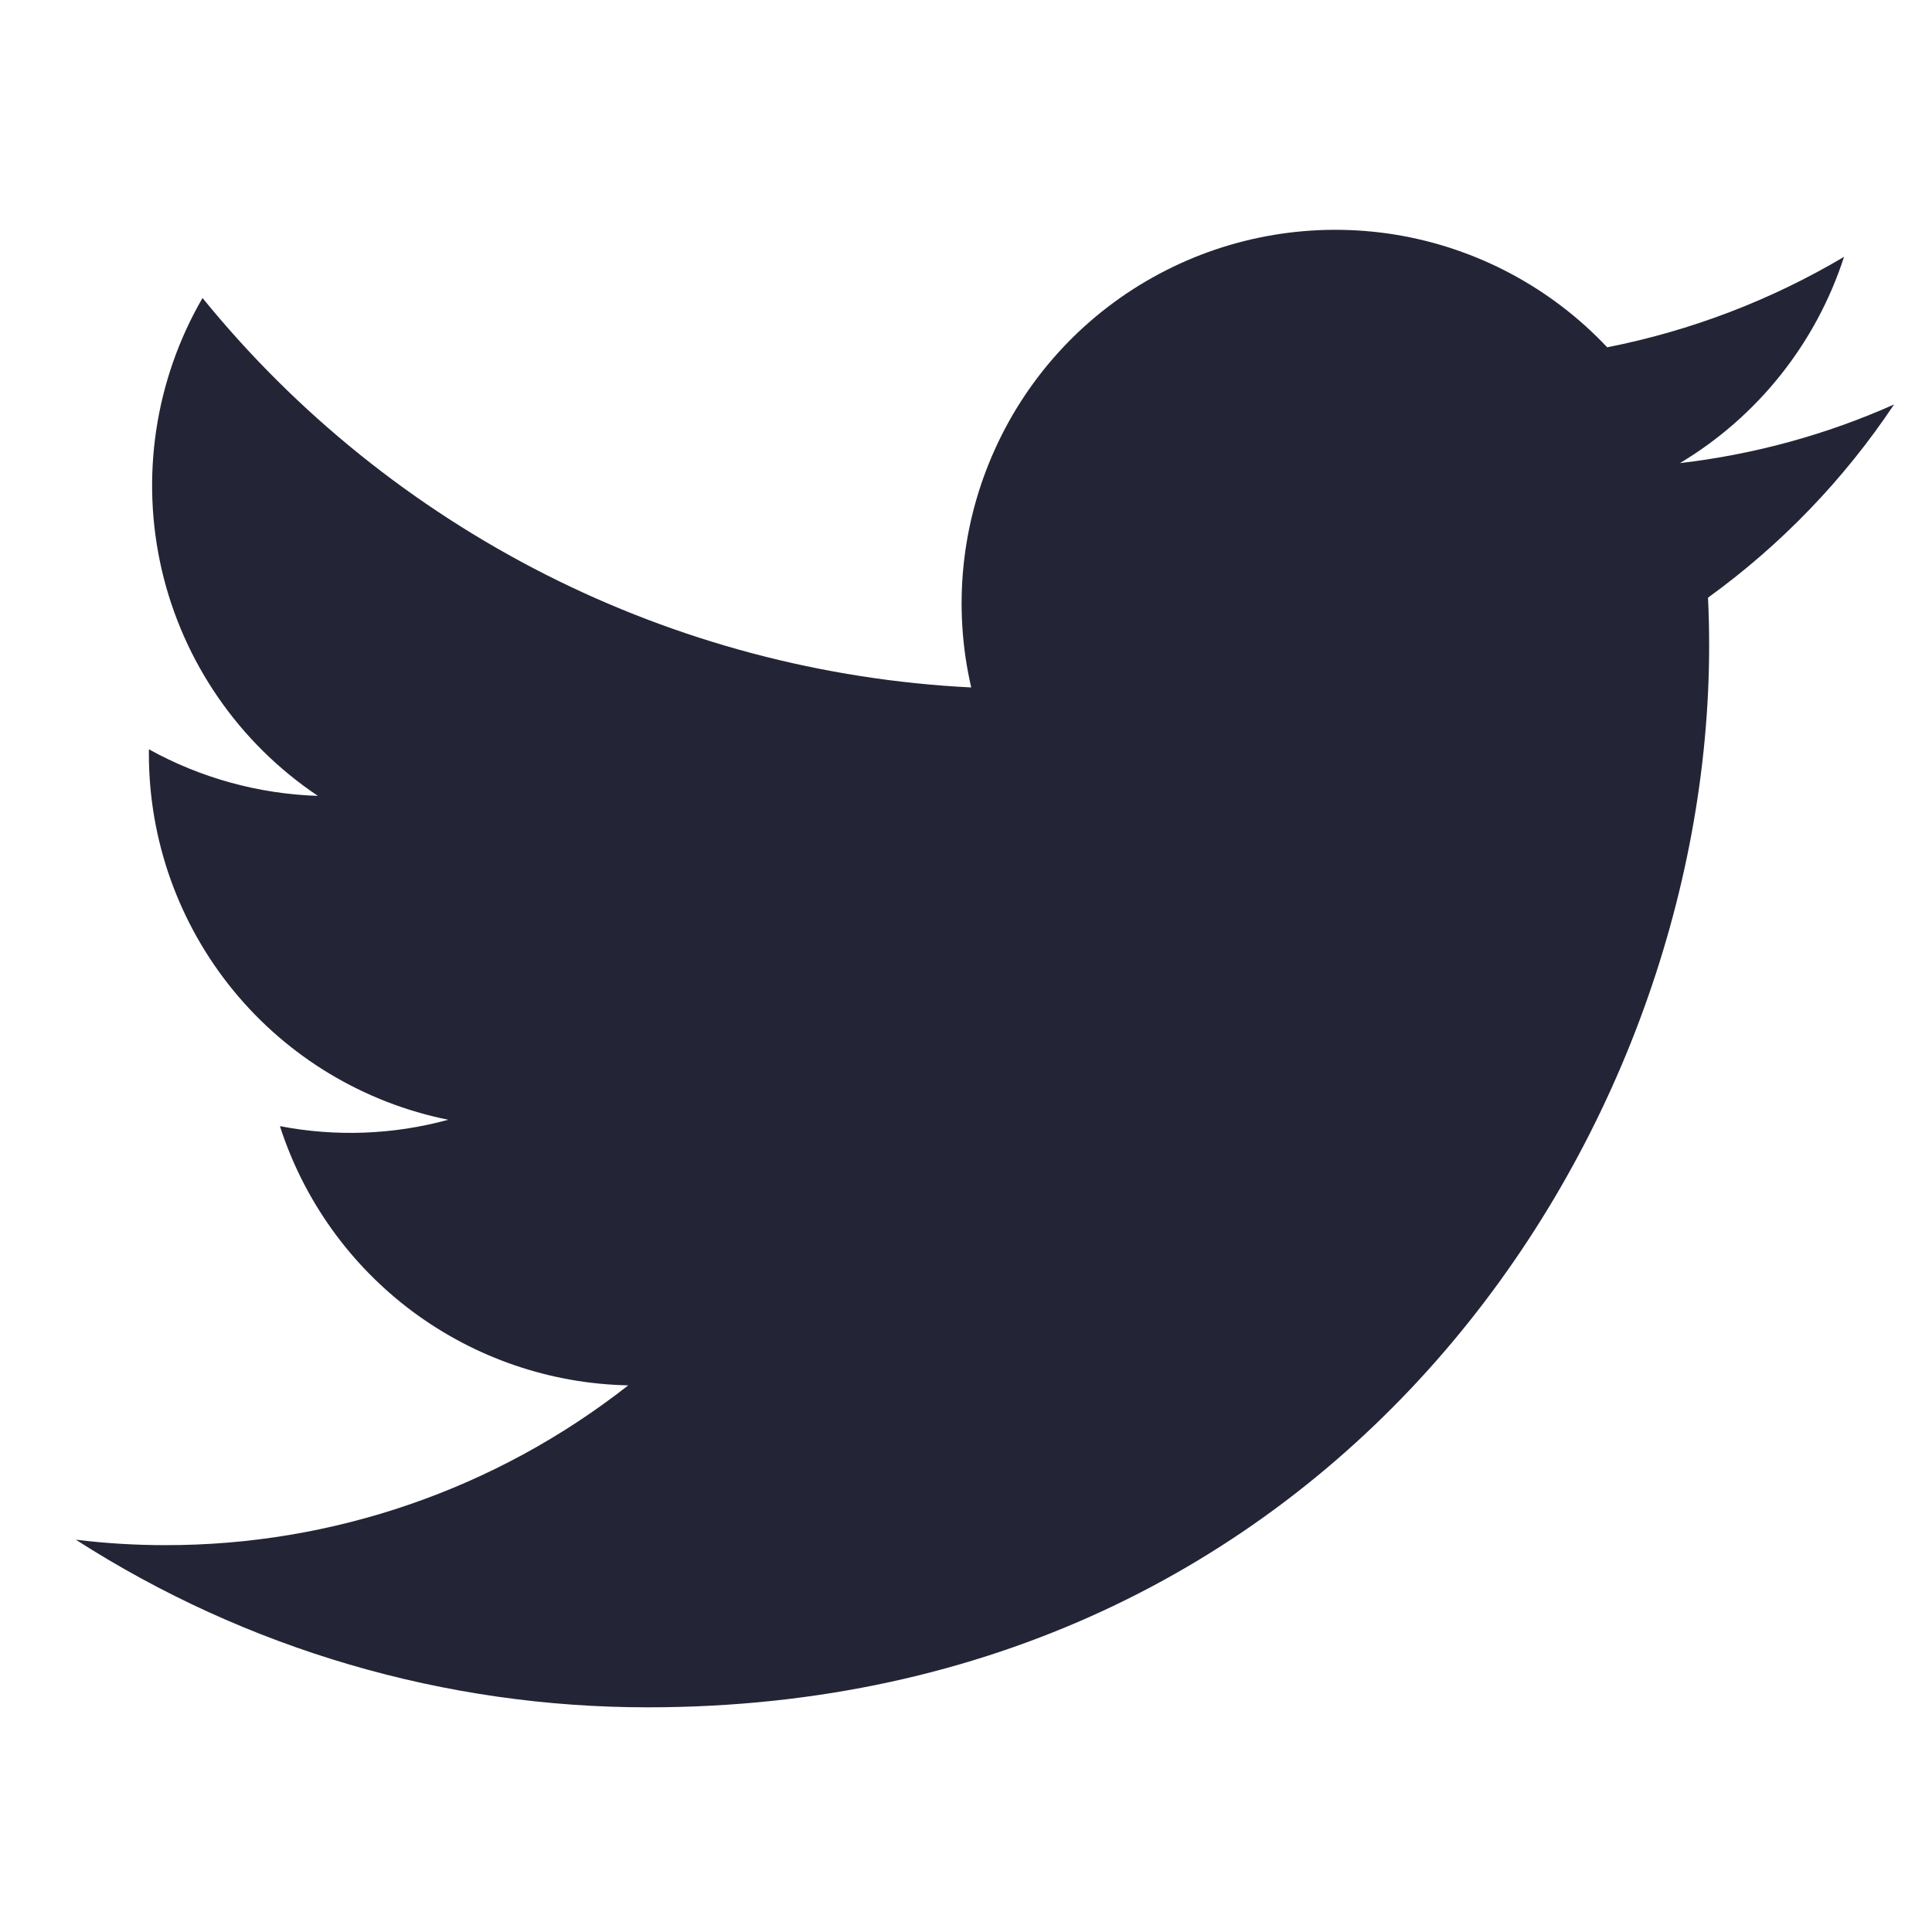 <svg width="17" height="17" viewBox="0 0 17 17" fill="none" xmlns="http://www.w3.org/2000/svg">
<g id="Twitter / Negative" clip-path="url(#clip0_5557_127)">
<path id="Vector" d="M5.7 15.023C11.736 15.023 15.039 10.02 15.039 5.684C15.039 5.543 15.036 5.399 15.029 5.259C15.672 4.794 16.226 4.219 16.666 3.559C16.068 3.826 15.433 3.999 14.782 4.075C15.467 3.665 15.98 3.02 16.226 2.26C15.582 2.642 14.877 2.911 14.142 3.056C13.647 2.53 12.992 2.182 12.28 2.065C11.567 1.949 10.835 2.07 10.198 2.411C9.561 2.751 9.054 3.292 8.756 3.95C8.457 4.608 8.383 5.346 8.546 6.049C7.242 5.984 5.965 5.645 4.8 5.055C3.635 4.464 2.606 3.636 1.782 2.622C1.363 3.345 1.235 4.2 1.423 5.013C1.612 5.827 2.103 6.538 2.797 7.003C2.276 6.986 1.766 6.846 1.31 6.593V6.634C1.31 7.392 1.572 8.127 2.052 8.714C2.532 9.301 3.201 9.703 3.944 9.853C3.461 9.985 2.954 10.004 2.463 9.909C2.673 10.561 3.081 11.131 3.63 11.54C4.18 11.949 4.843 12.176 5.528 12.19C4.365 13.103 2.929 13.599 1.451 13.596C1.189 13.596 0.927 13.58 0.667 13.548C2.168 14.512 3.916 15.024 5.7 15.023Z" fill="#232536"/>
</g>
<defs>
<clipPath id="clip0_5557_127">
<rect width="16" height="16" fill="white" transform="translate(0.667 0.522)"/>
</clipPath>
</defs>
</svg>
